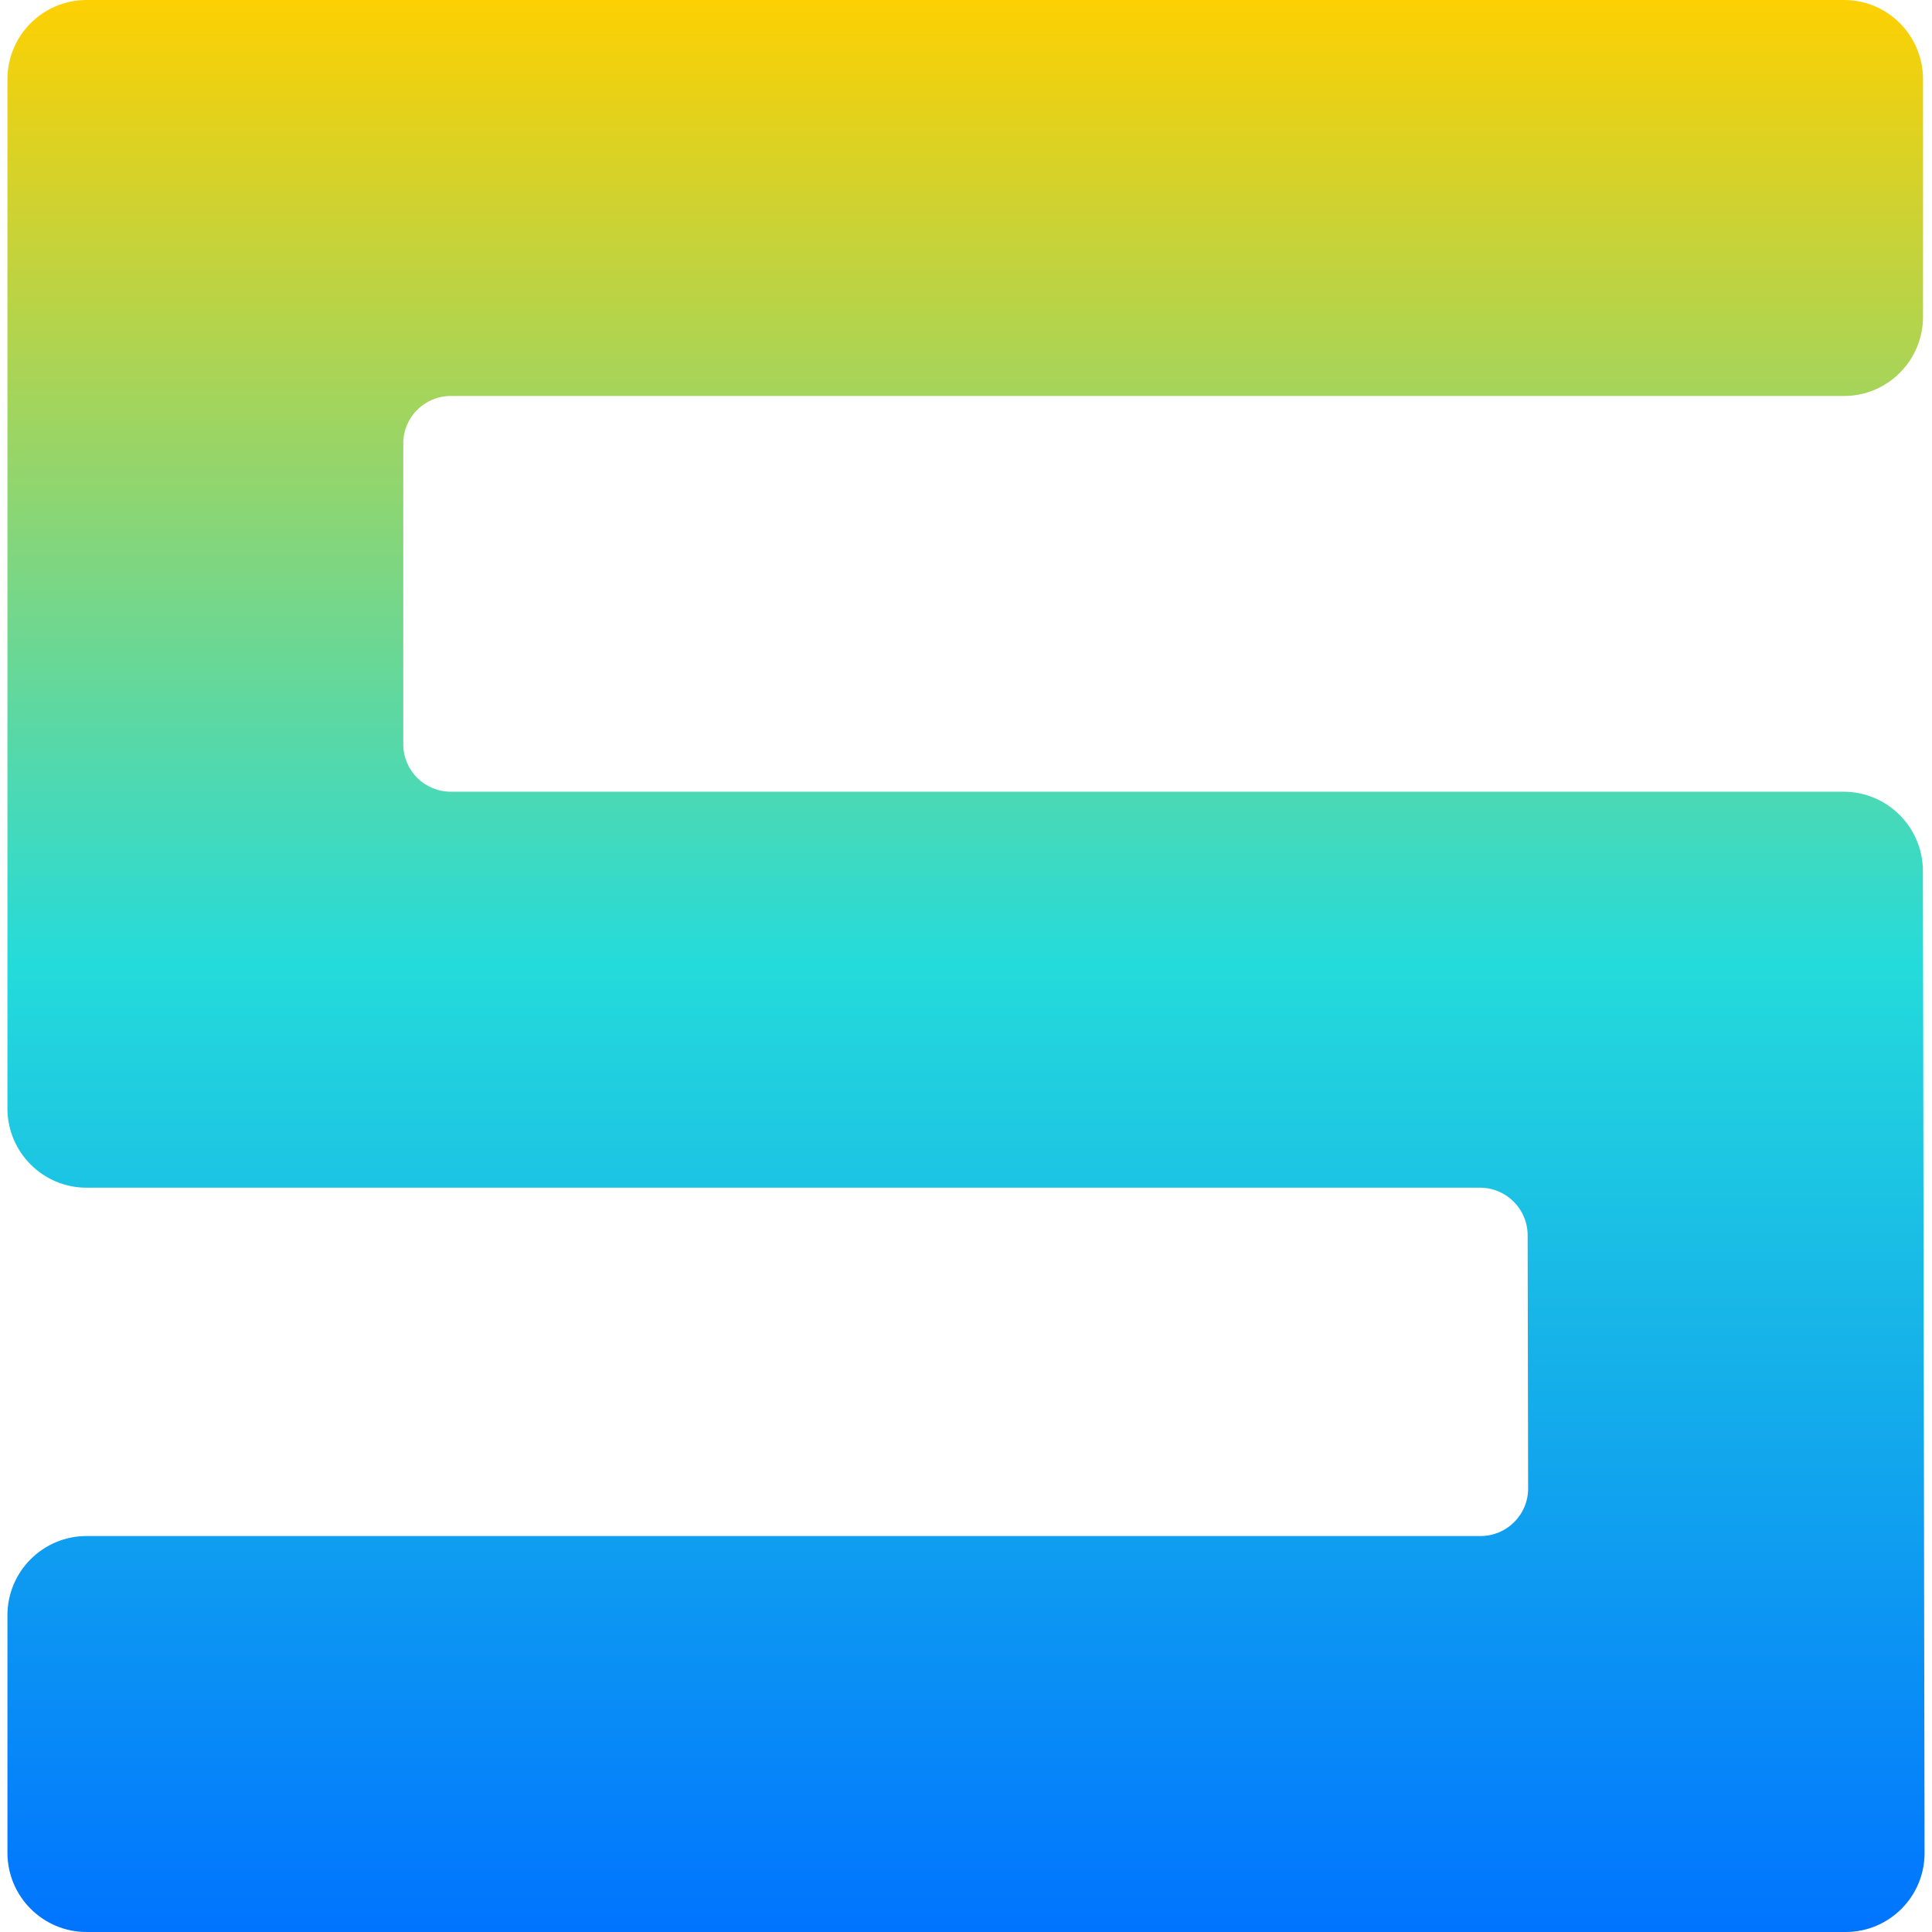 <svg xmlns="http://www.w3.org/2000/svg" xmlns:xlink="http://www.w3.org/1999/xlink" width="64" height="64" viewBox="0 0 64 64" version="1.1"><defs><linearGradient id="linear0" x1="0%" x2="0%" y1="0%" y2="100%"><stop offset="0%" style="stop-color:#ffd000; stop-opacity:1"/><stop offset="50%" style="stop-color:#24dbdb; stop-opacity:1"/><stop offset="100%" style="stop-color:#0073ff; stop-opacity:1"/></linearGradient></defs><g id="surface1"><path style=" stroke:none;fill-rule:nonzero;fill:url(#linear0);" d="M 63.703 2.625 L 63.703 10.492 C 63.703 11.941 62.531 13.117 61.086 13.117 L 14.938 13.117 C 14.062 13.117 13.359 13.82 13.359 14.688 L 13.359 24.656 C 13.359 25.523 14.062 26.227 14.938 26.227 L 61.07 26.227 C 62.52 26.227 63.695 27.402 63.699 28.852 L 63.754 61.375 C 63.758 62.824 62.586 64 61.137 64 L 2.867 64 C 1.422 64 0.246 62.824 0.246 61.375 L 0.246 53.508 C 0.246 52.059 1.422 50.883 2.867 50.883 L 49.047 50.883 C 49.914 50.883 50.621 50.18 50.621 49.312 L 50.605 40.922 C 50.605 40.047 49.895 39.344 49.027 39.344 L 2.867 39.344 C 1.422 39.344 0.246 38.168 0.246 36.719 L 0.246 2.625 C 0.246 1.176 1.422 0 2.867 0 L 61.086 0 C 62.531 0 63.703 1.176 63.703 2.625 Z M 63.703 2.625 "/></g></svg>
